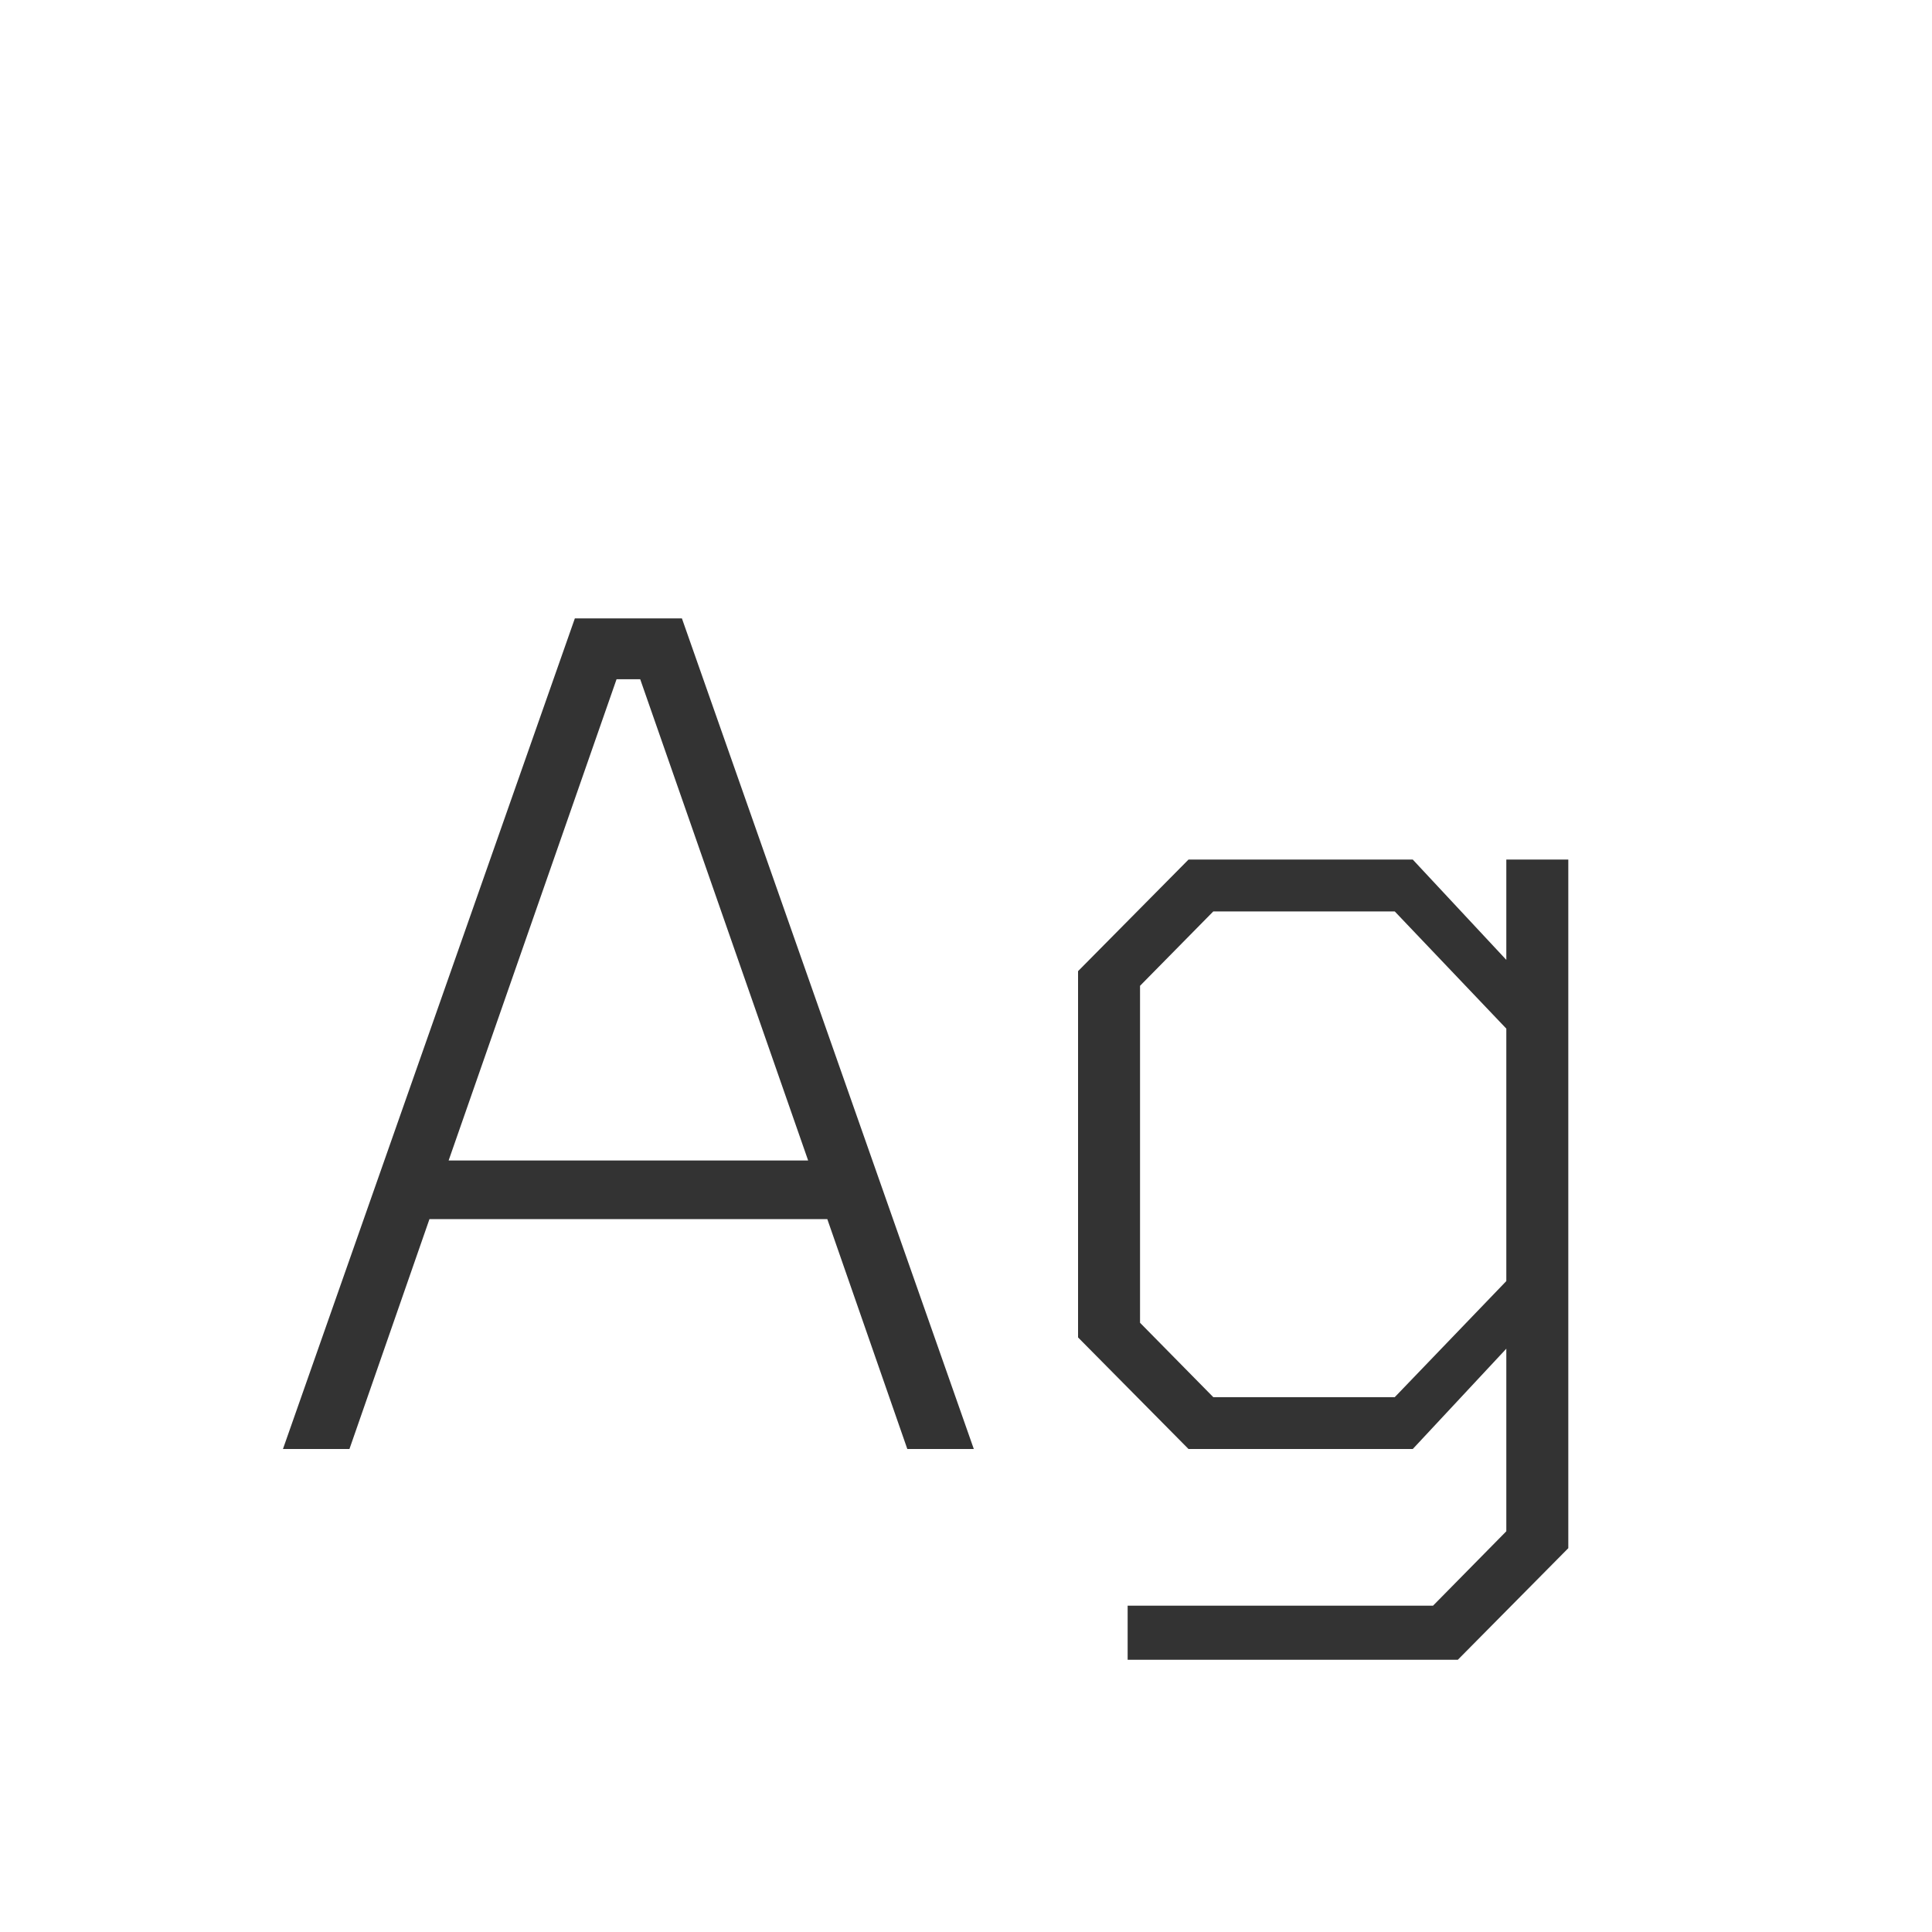 <svg width="24" height="24" viewBox="0 0 24 24" fill="none" xmlns="http://www.w3.org/2000/svg">
<path d="M3.515 18L7.141 7.682H8.471L12.097 18H11.271L10.277 15.144H5.335L4.341 18H3.515ZM5.573 14.416H10.039L7.953 8.438H7.659L5.573 14.416ZM14.008 20.618V19.946H17.802L18.712 19.022V16.754L17.55 18H14.764L13.392 16.614V12.064L14.764 10.678H17.55L18.712 11.924V10.678H19.482V19.232L18.11 20.618H14.008ZM17.326 17.356L18.712 15.914V12.778L17.326 11.322H15.072L14.162 12.246V16.432L15.072 17.356H17.326Z" fill="#333333"/>
</svg>

